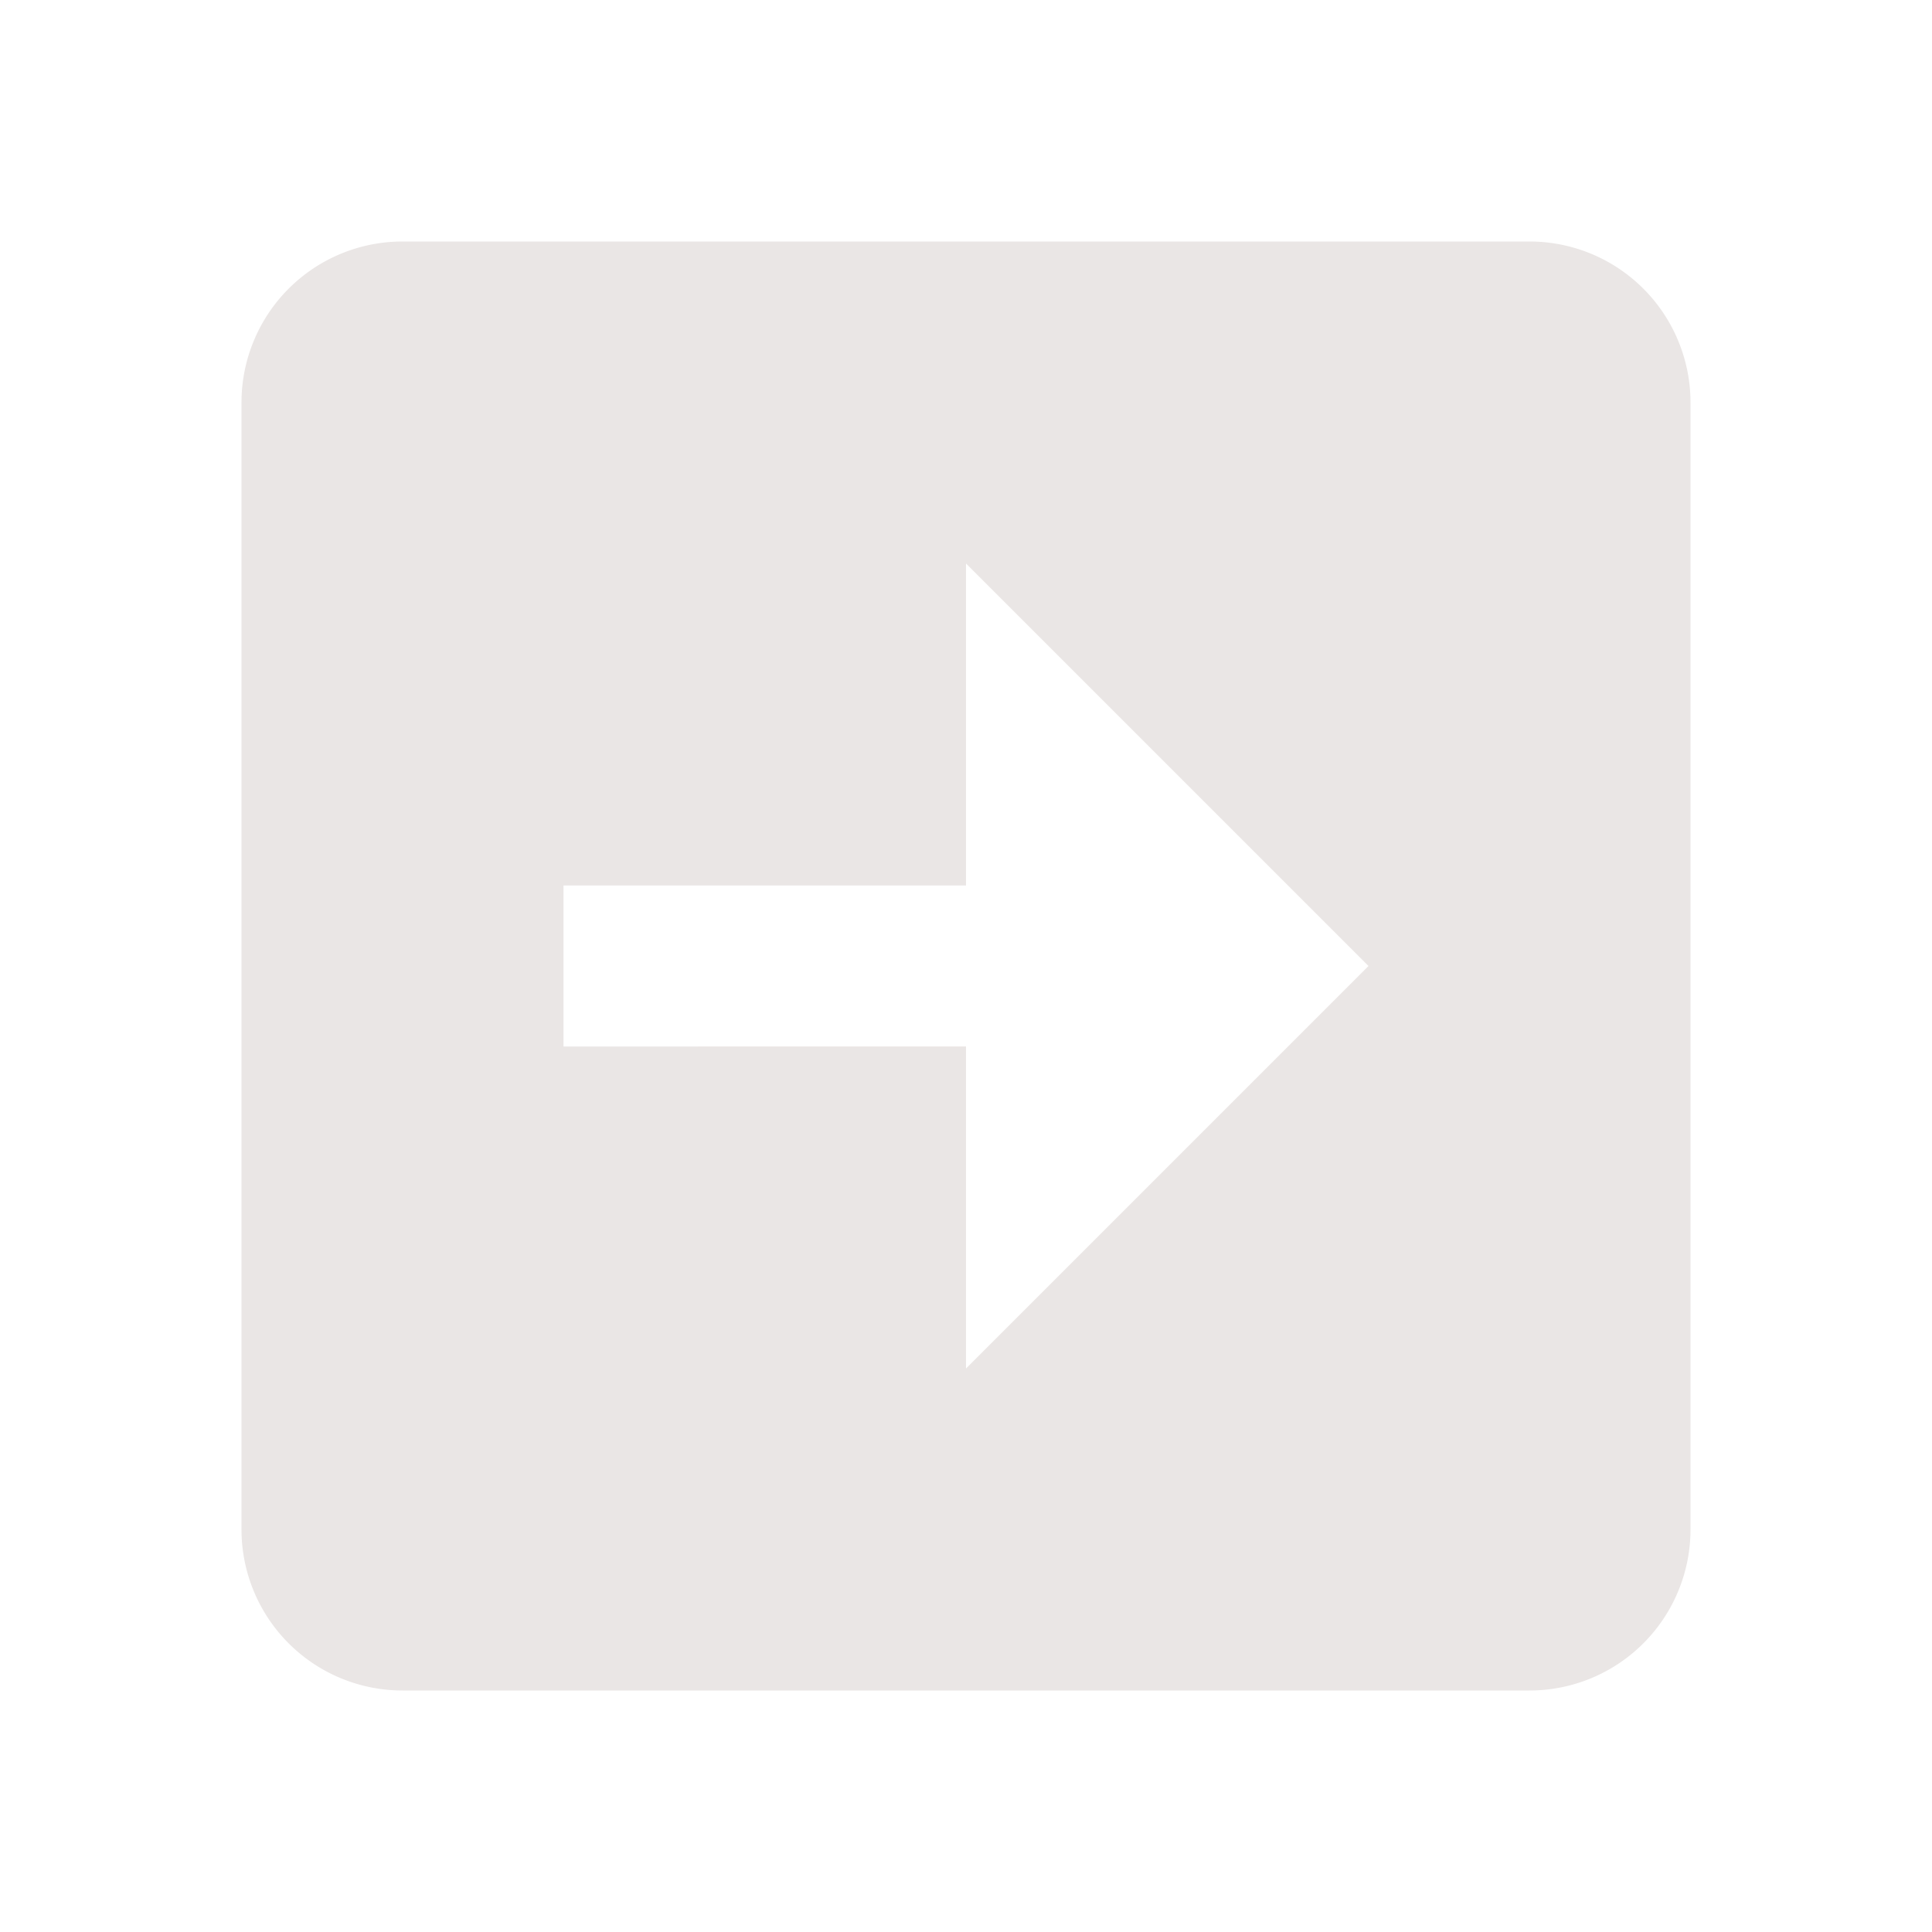<svg xmlns="http://www.w3.org/2000/svg" width="42" height="42" viewBox="0 0 24 24" style="fill: #EAE6E5;transform: ;msFilter:;">
    <path d="M3 5v14a2 2 0 0 0 2 2h14a2 2 0 0 0 2-2V5a2 2 0 0 0-2-2H5a2 2 0 0 0-2 2zm4 6h5V7l5 5-5 5v-4H7v-2z"></path>
</svg>